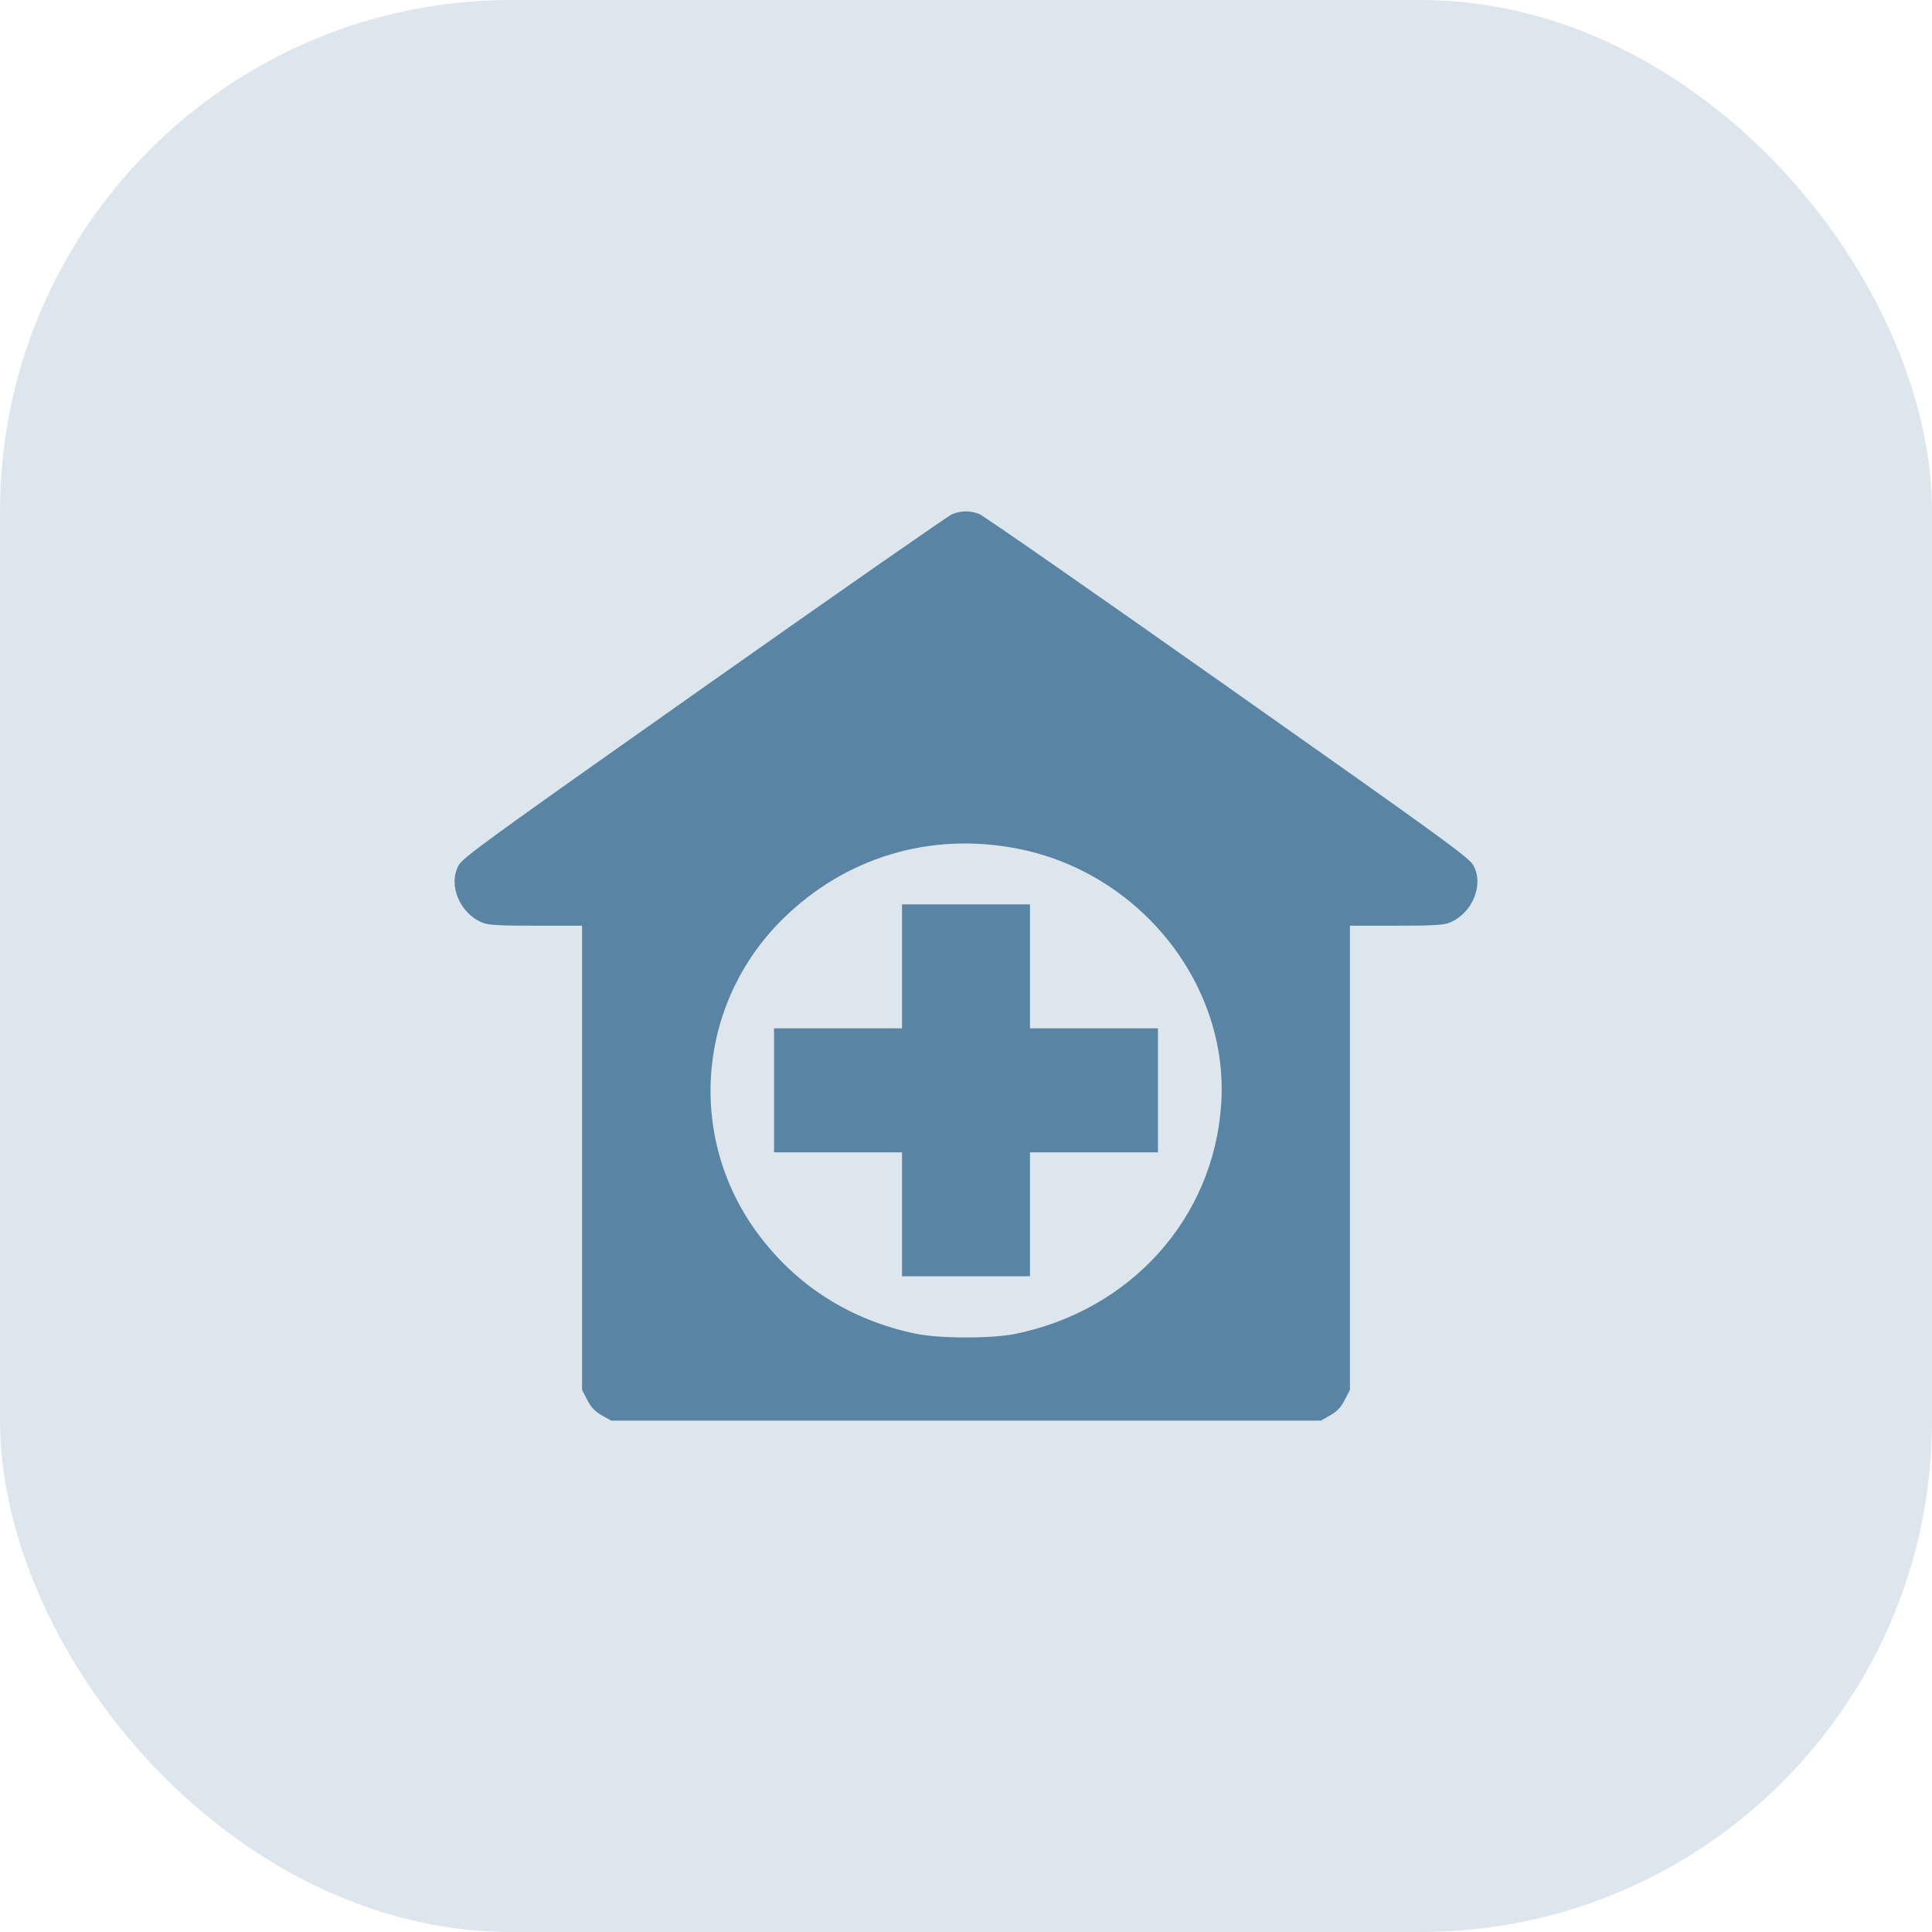 <svg width="34" height="34" viewBox="0 0 34 34" fill="none" xmlns="http://www.w3.org/2000/svg">
<rect width="34" height="34" rx="9" fill="#0B4977" fill-opacity="0.14"/>
<path fill-rule="evenodd" clip-rule="evenodd" d="M16.754 9.05C16.686 9.078 14.722 10.446 12.39 12.091C8.531 14.812 8.142 15.094 8.068 15.234C7.883 15.58 8.093 16.076 8.491 16.238C8.597 16.28 8.78 16.291 9.433 16.291H10.243V20.374V24.458L10.335 24.636C10.402 24.768 10.468 24.837 10.59 24.907L10.754 25H17H23.247L23.41 24.907C23.532 24.837 23.598 24.768 23.665 24.636L23.757 24.458V20.374V16.291H24.567C25.22 16.291 25.403 16.28 25.509 16.238C25.907 16.076 26.117 15.58 25.932 15.234C25.858 15.094 25.469 14.812 21.61 12.091C19.278 10.446 17.31 9.077 17.237 9.048C17.073 8.983 16.914 8.984 16.754 9.05ZM17.888 14.931C20.054 15.345 21.634 17.322 21.491 19.438C21.356 21.434 19.909 23.051 17.88 23.472C17.462 23.559 16.538 23.559 16.12 23.472C14.971 23.234 14.021 22.633 13.338 21.712C12.078 20.013 12.264 17.663 13.776 16.172C14.875 15.089 16.364 14.639 17.888 14.931ZM15.874 17.006V18.097H14.748H13.622V19.188V20.279H14.748H15.874V21.37V22.46H17H18.126V21.37V20.279H19.252H20.378V19.188V18.097H19.252H18.126V17.006V15.916H17H15.874V17.006Z" fill="#0B4977" fill-opacity="0.62"/>
</svg>
